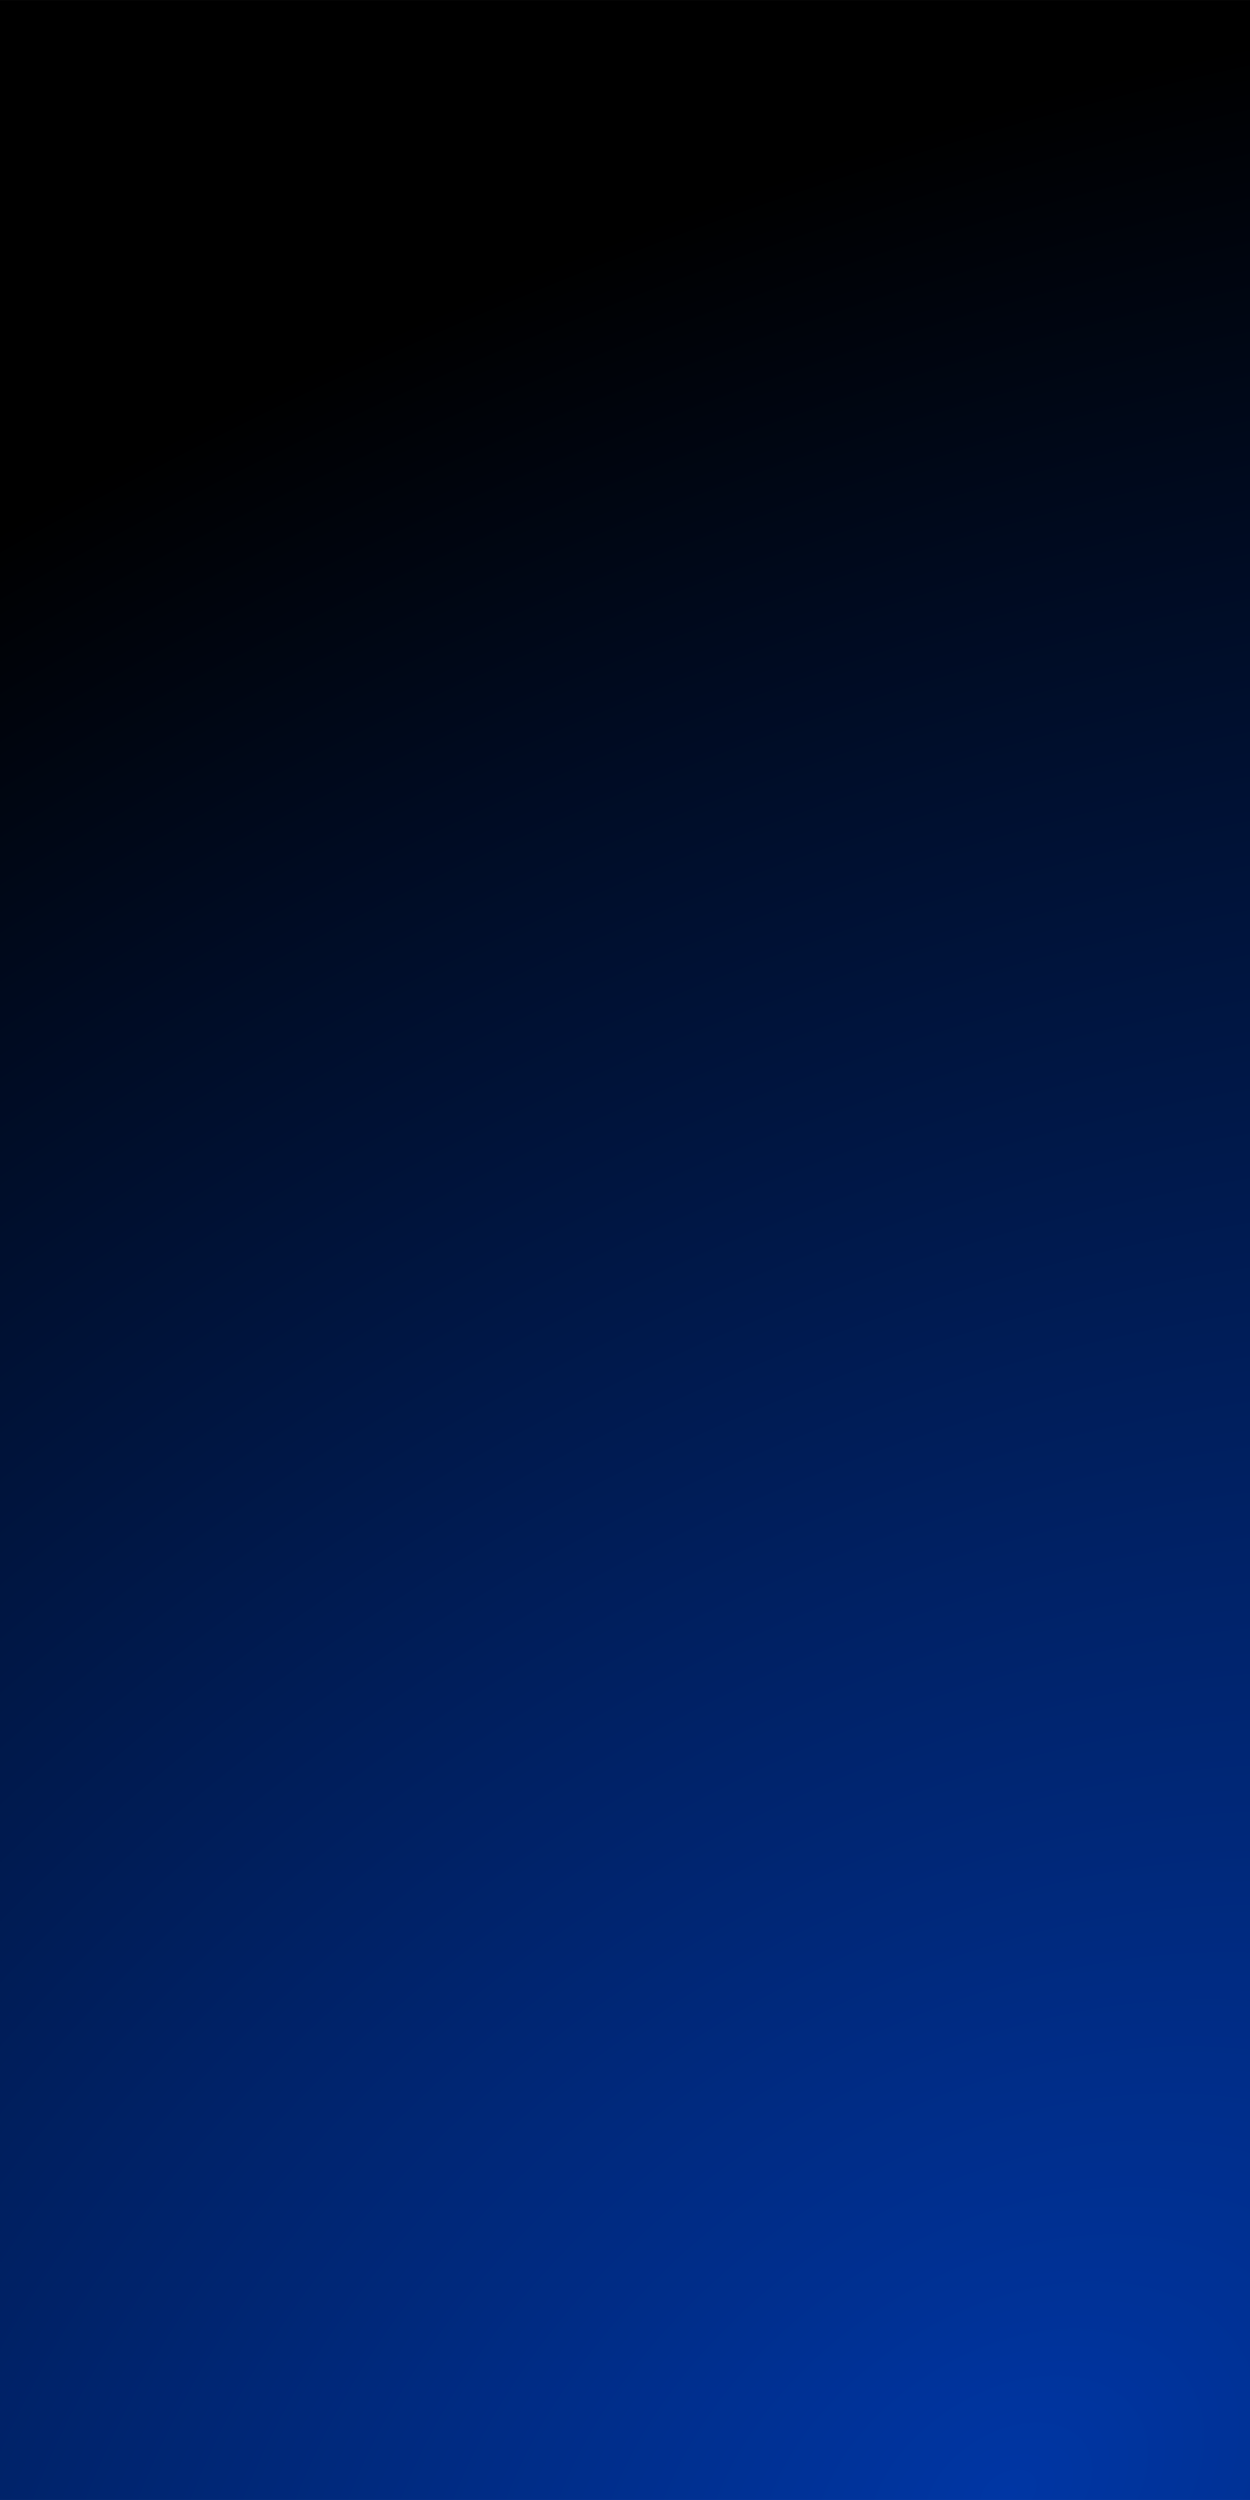 <?xml version="1.0" encoding="UTF-8" standalone="no"?>
<svg
   xmlns:osb="http://www.openswatchbook.org/uri/2009/osb"
   xmlns:dc="http://purl.org/dc/elements/1.1/"
   xmlns:cc="http://creativecommons.org/ns#"
   xmlns:rdf="http://www.w3.org/1999/02/22-rdf-syntax-ns#"
   xmlns:svg="http://www.w3.org/2000/svg"
   xmlns="http://www.w3.org/2000/svg"
   xmlns:xlink="http://www.w3.org/1999/xlink"
   id="svg8"
   version="1.1"
   viewBox="0 0 33.867 67.733"
   height="256"
   width="128">
  <defs
     id="defs2">
    <linearGradient
       id="linearGradient29200">
      <stop
         id="stop29196"
         offset="0"
         style="stop-color:#0036a4;stop-opacity:1" />
      <stop
         id="stop29198"
         offset="1"
         style="stop-color:#000000;stop-opacity:1" />
    </linearGradient>
    <linearGradient
       osb:paint="gradient"
       id="linearGradient821">
      <stop
         id="stop817"
         offset="0"
         style="stop-color:#3df0f0;stop-opacity:1;" />
      <stop
         id="stop819"
         offset="1"
         style="stop-color:#3df0f0;stop-opacity:0;" />
    </linearGradient>
    <meshgradient
       gradientTransform="translate(-9.5174154e-7,2.2814844e-5)"
       y="223.654"
       x="-25.123"
       gradientUnits="userSpaceOnUse"
       id="meshgradient14648">
      <meshrow
         id="meshrow32624">
        <meshpatch
           id="meshpatch32626">
          <stop
             id="stop32628"
             style="stop-color:#0008f6;stop-opacity:0"
             path="c -45.321,-35.094  110.023,43.876  26.086,93.853" />
          <stop
             id="stop32630"
             style="stop-color:#0bc6ff;stop-opacity:1"
             path="c 8.685,-89.131  143.166,-68.826  60.699,-57.791" />
          <stop
             id="stop32632"
             style="stop-color:#4dff17;stop-opacity:0"
             path="c -11.891,10.147  -3.468,42.27  -49.368,55.191" />
          <stop
             id="stop32634"
             style="stop-color:#7a006e;stop-opacity:0"
             path="c -24.188,-14.293  -42.094,-175.311  -37.417,-91.254" />
        </meshpatch>
      </meshrow>
    </meshgradient>
    <radialGradient
       gradientUnits="userSpaceOnUse"
       gradientTransform="matrix(4.475,-2.725,1.839,3.019,-492.728,-568.08)"
       r="16.933"
       fy="285.51"
       fx="-1.098"
       cy="285.51"
       cx="-1.098"
       id="radialGradient32636"
       xlink:href="#linearGradient29200" />
  </defs>
  <g
     transform="translate(0,-229.267)"
     id="layer1">
    <rect
       style="opacity:1;fill:url(#radialGradient32636);fill-opacity:1;stroke:none;stroke-width:0.06;stroke-linecap:square;stroke-linejoin:miter;stroke-miterlimit:3.6;stroke-dasharray:none;stroke-opacity:1;paint-order:normal"
       id="rect27886"
       width="33.867"
       height="67.733"
       x="0"
       y="229.267"
       ry="0" />
    <rect
       ry="0"
       y="229.267"
       x="1.7801921e-06"
       height="67.733"
       width="33.867"
       id="rect815"
       style="opacity:1;fill:url(#meshgradient14648);fill-opacity:1;stroke:none;stroke-width:0.06;stroke-linecap:square;stroke-linejoin:miter;stroke-miterlimit:3.6;stroke-dasharray:none;stroke-opacity:1;paint-order:normal" />
  </g>
</svg>
